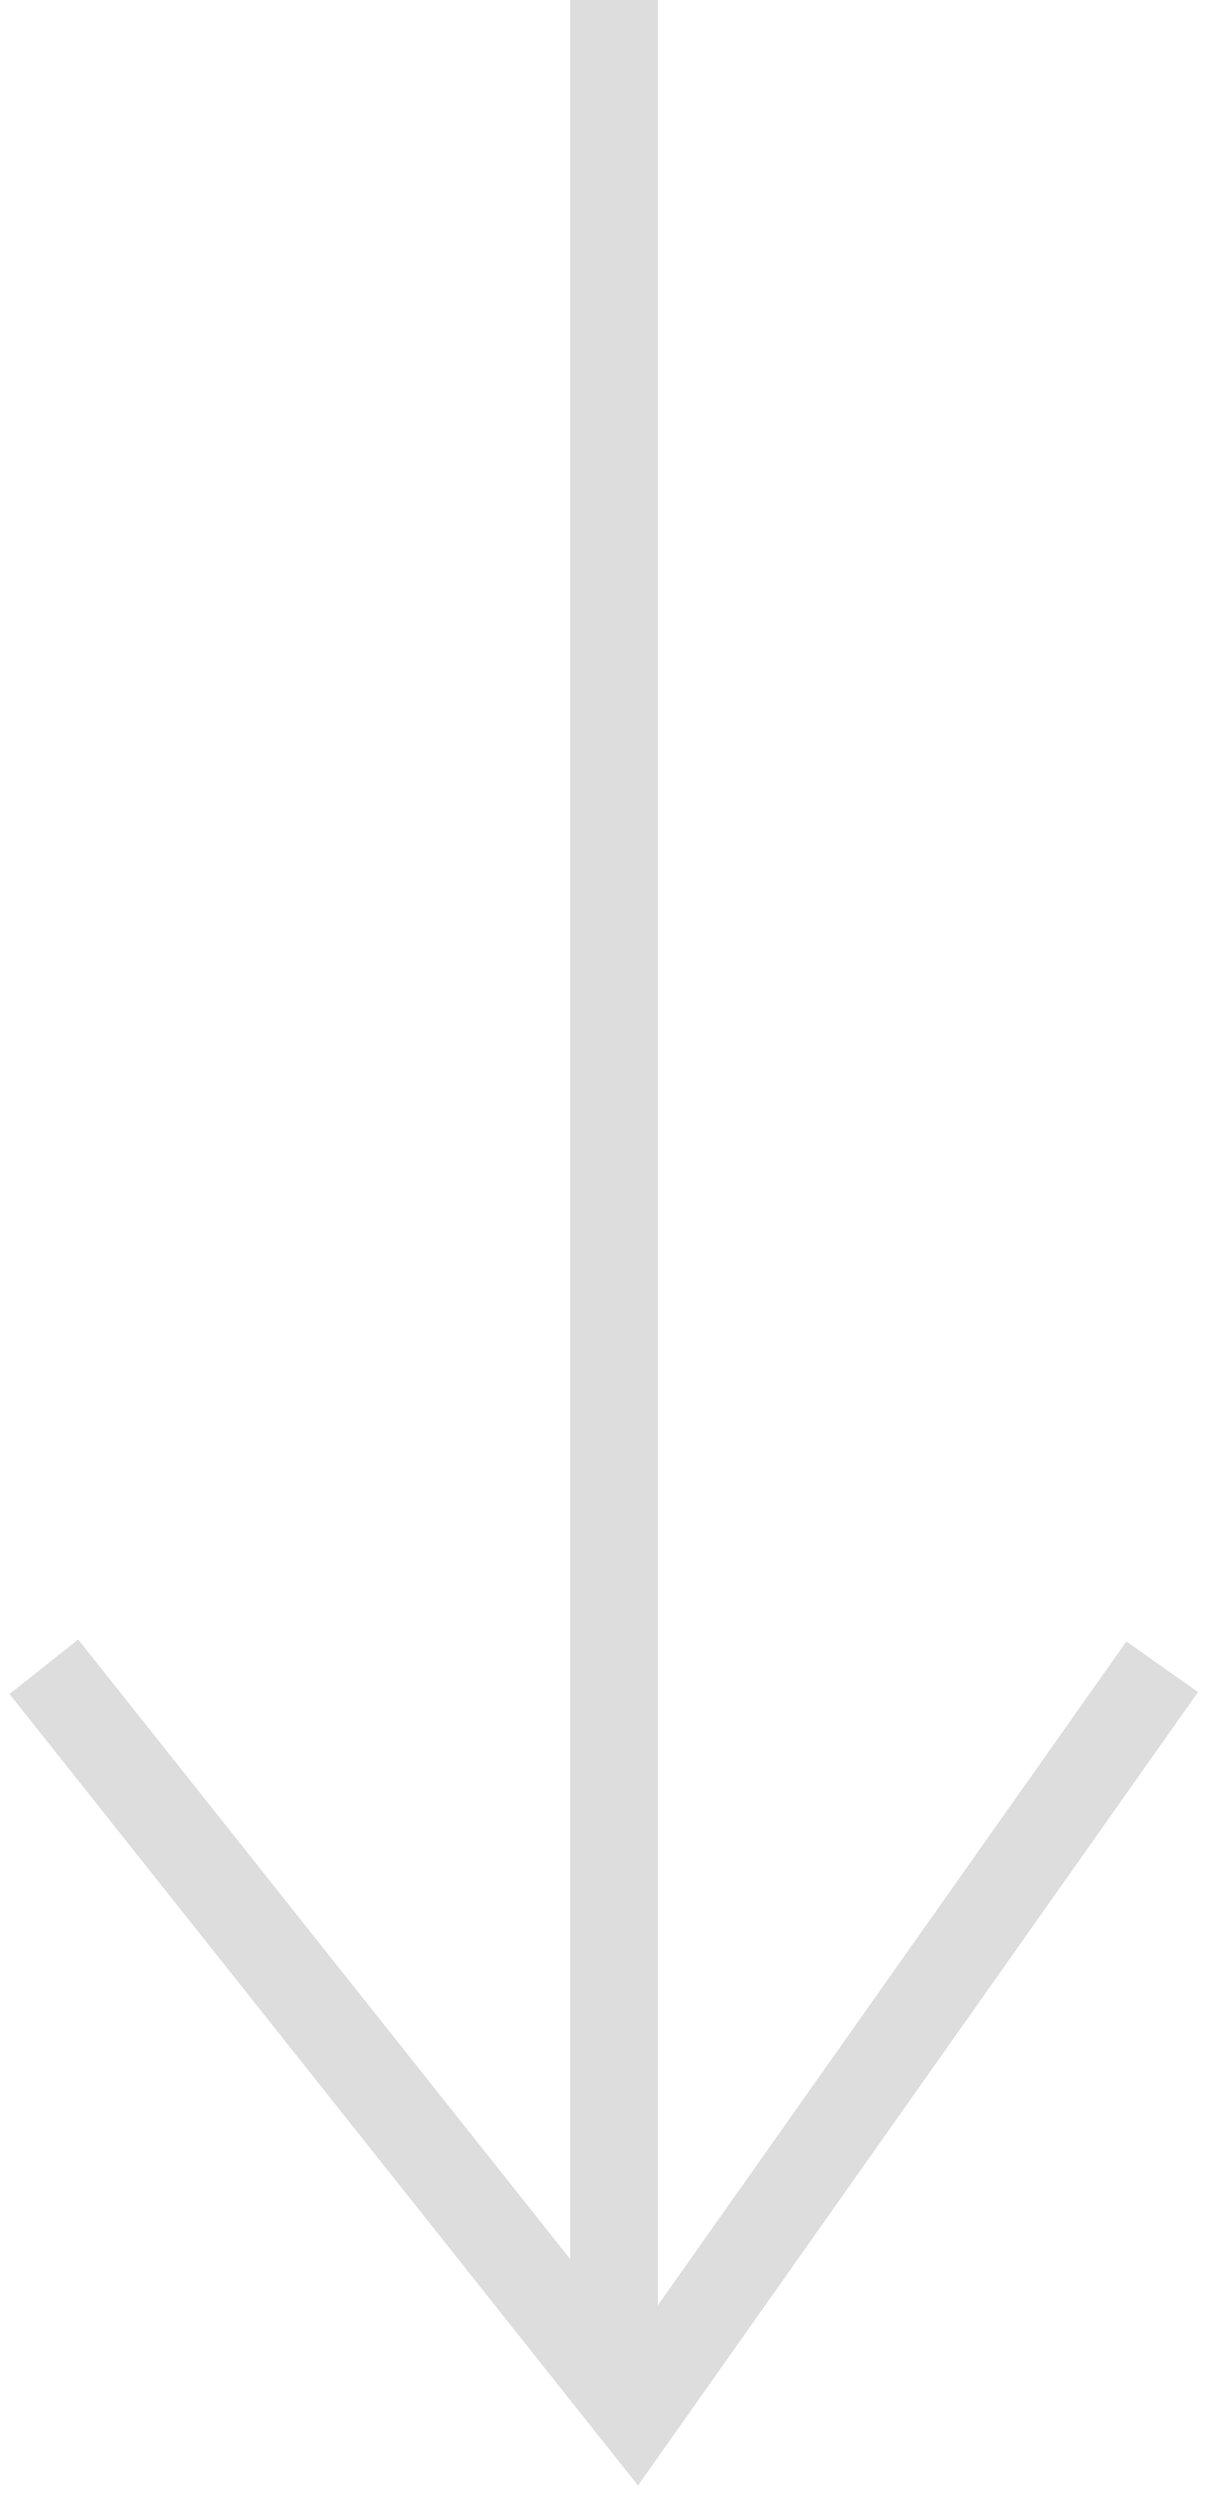 <svg width="28" height="57" viewBox="0 0 28 57" fill="none" xmlns="http://www.w3.org/2000/svg">
<line x1="14" y1="-4.37114e-08" x2="14" y2="54" stroke="#DDDDDD" stroke-width="2"/>
<path d="M1 38L14.5 55L26.5 38" stroke="#DDDDDD" stroke-width="2"/>
</svg>
